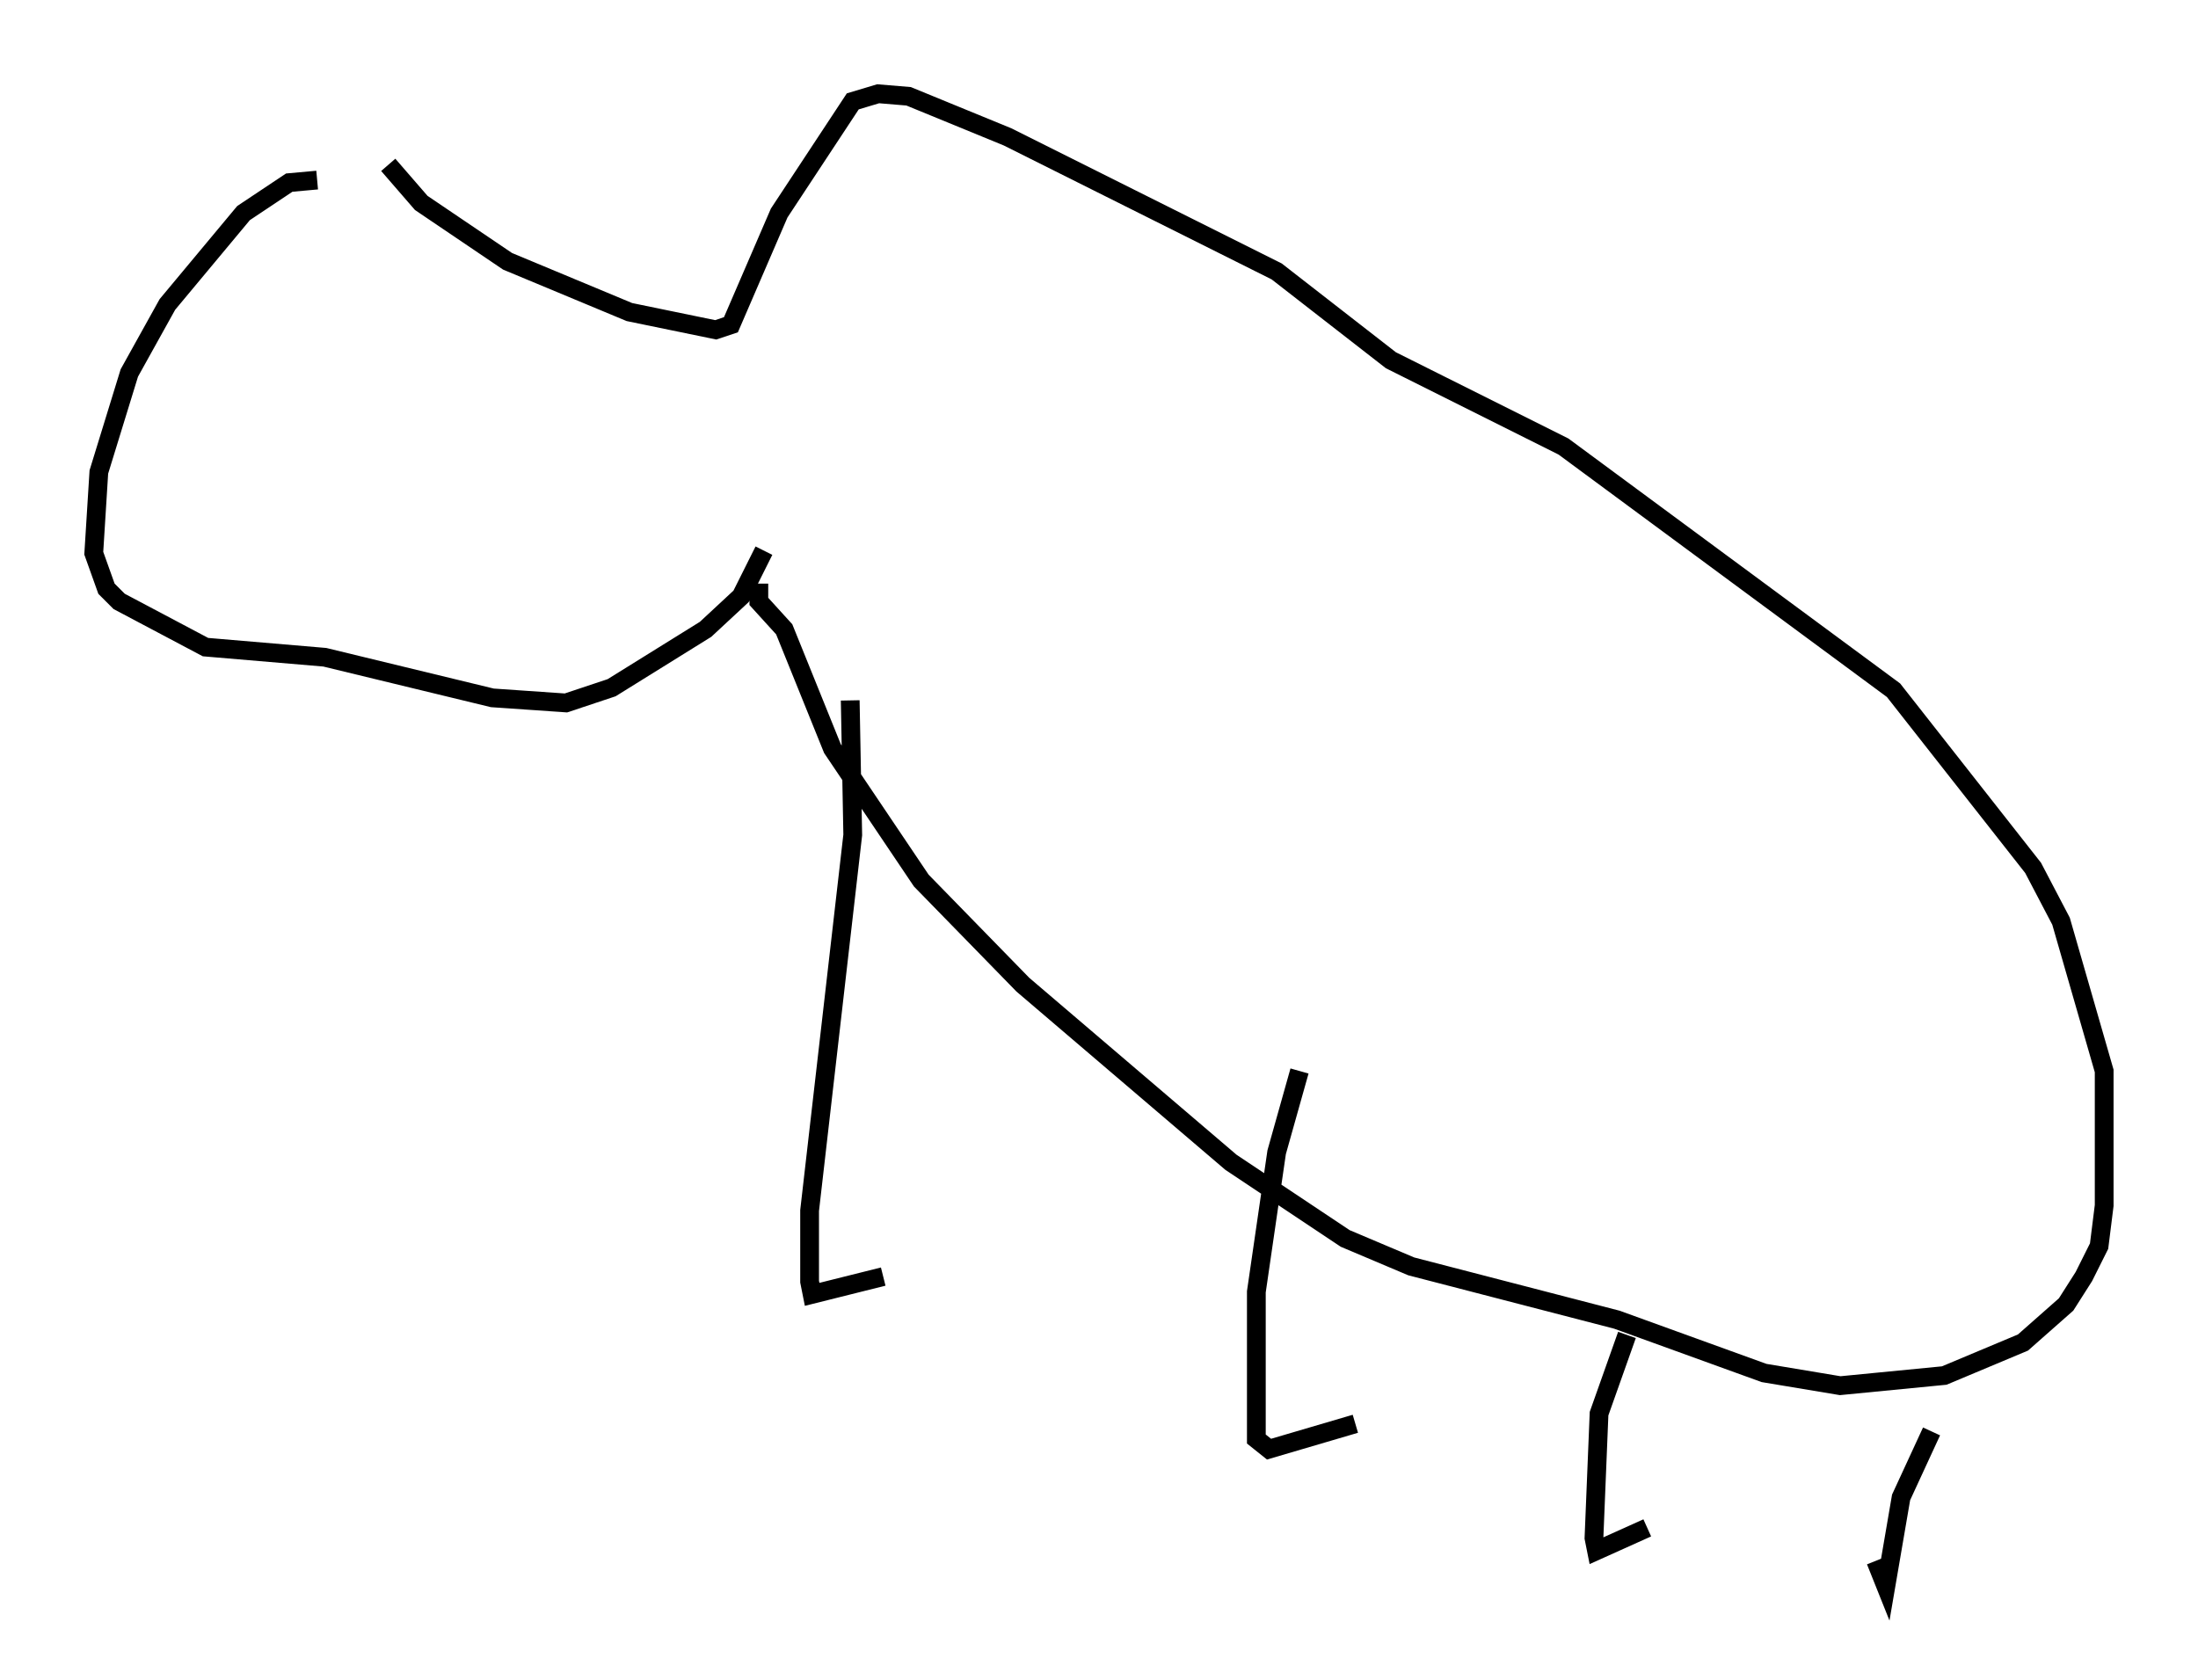 <?xml version="1.0" encoding="utf-8" ?>
<svg baseProfile="full" height="89.566" version="1.1" width="117.171" xmlns="http://www.w3.org/2000/svg" xmlns:ev="http://www.w3.org/2001/xml-events" xmlns:xlink="http://www.w3.org/1999/xlink"><defs /><rect fill="white" height="89.566" width="117.171" x="0" y="0" /><path d="M20.561, 10.548 m-3.654, -0.947 l-1.488, 0.135 -2.436, 1.624 l-4.059, 4.871 -2.03, 3.654 l-1.624, 5.277 -0.271, 4.33 l0.677, 1.894 0.677, 0.677 l4.601, 2.436 6.36, 0.541 l8.931, 2.165 3.924, 0.271 l2.436, -0.812 5.007, -3.112 l1.894, -1.759 1.218, -2.436 m-20.027, -20.568 l1.759, 2.03 4.601, 3.112 l6.495, 2.706 4.601, 0.947 l0.812, -0.271 2.571, -5.954 l3.924, -5.954 1.353, -0.406 l1.624, 0.135 5.277, 2.165 l14.344, 7.172 6.089, 4.736 l9.202, 4.601 17.591, 12.99 l7.442, 9.472 1.488, 2.842 l2.3, 7.984 0.0, 7.172 l-0.271, 2.165 -0.812, 1.624 l-0.947, 1.488 -2.3, 2.03 l-4.195, 1.759 -5.548, 0.541 l-4.059, -0.677 -7.848, -2.842 l-10.961, -2.842 -3.518, -1.488 l-6.089, -4.059 -11.096, -9.472 l-5.413, -5.548 -4.736, -7.036 l-2.571, -6.36 -1.353, -1.488 l0.0, -0.947 m4.871, 6.225 l0.135, 7.172 -2.3, 20.027 l0.0, 3.789 0.135, 0.677 l3.789, -0.947 m22.192, -10.961 l-1.218, 4.33 -1.083, 7.442 l0.0, 7.848 0.677, 0.541 l4.601, -1.353 m14.479, -4.736 l-1.488, 4.195 -0.271, 6.631 l0.135, 0.677 2.706, -1.218 m15.155, -5.142 l-1.624, 3.518 -0.812, 4.736 l-0.541, -1.353 " fill="none" stroke="black" stroke-width="1" /></svg>